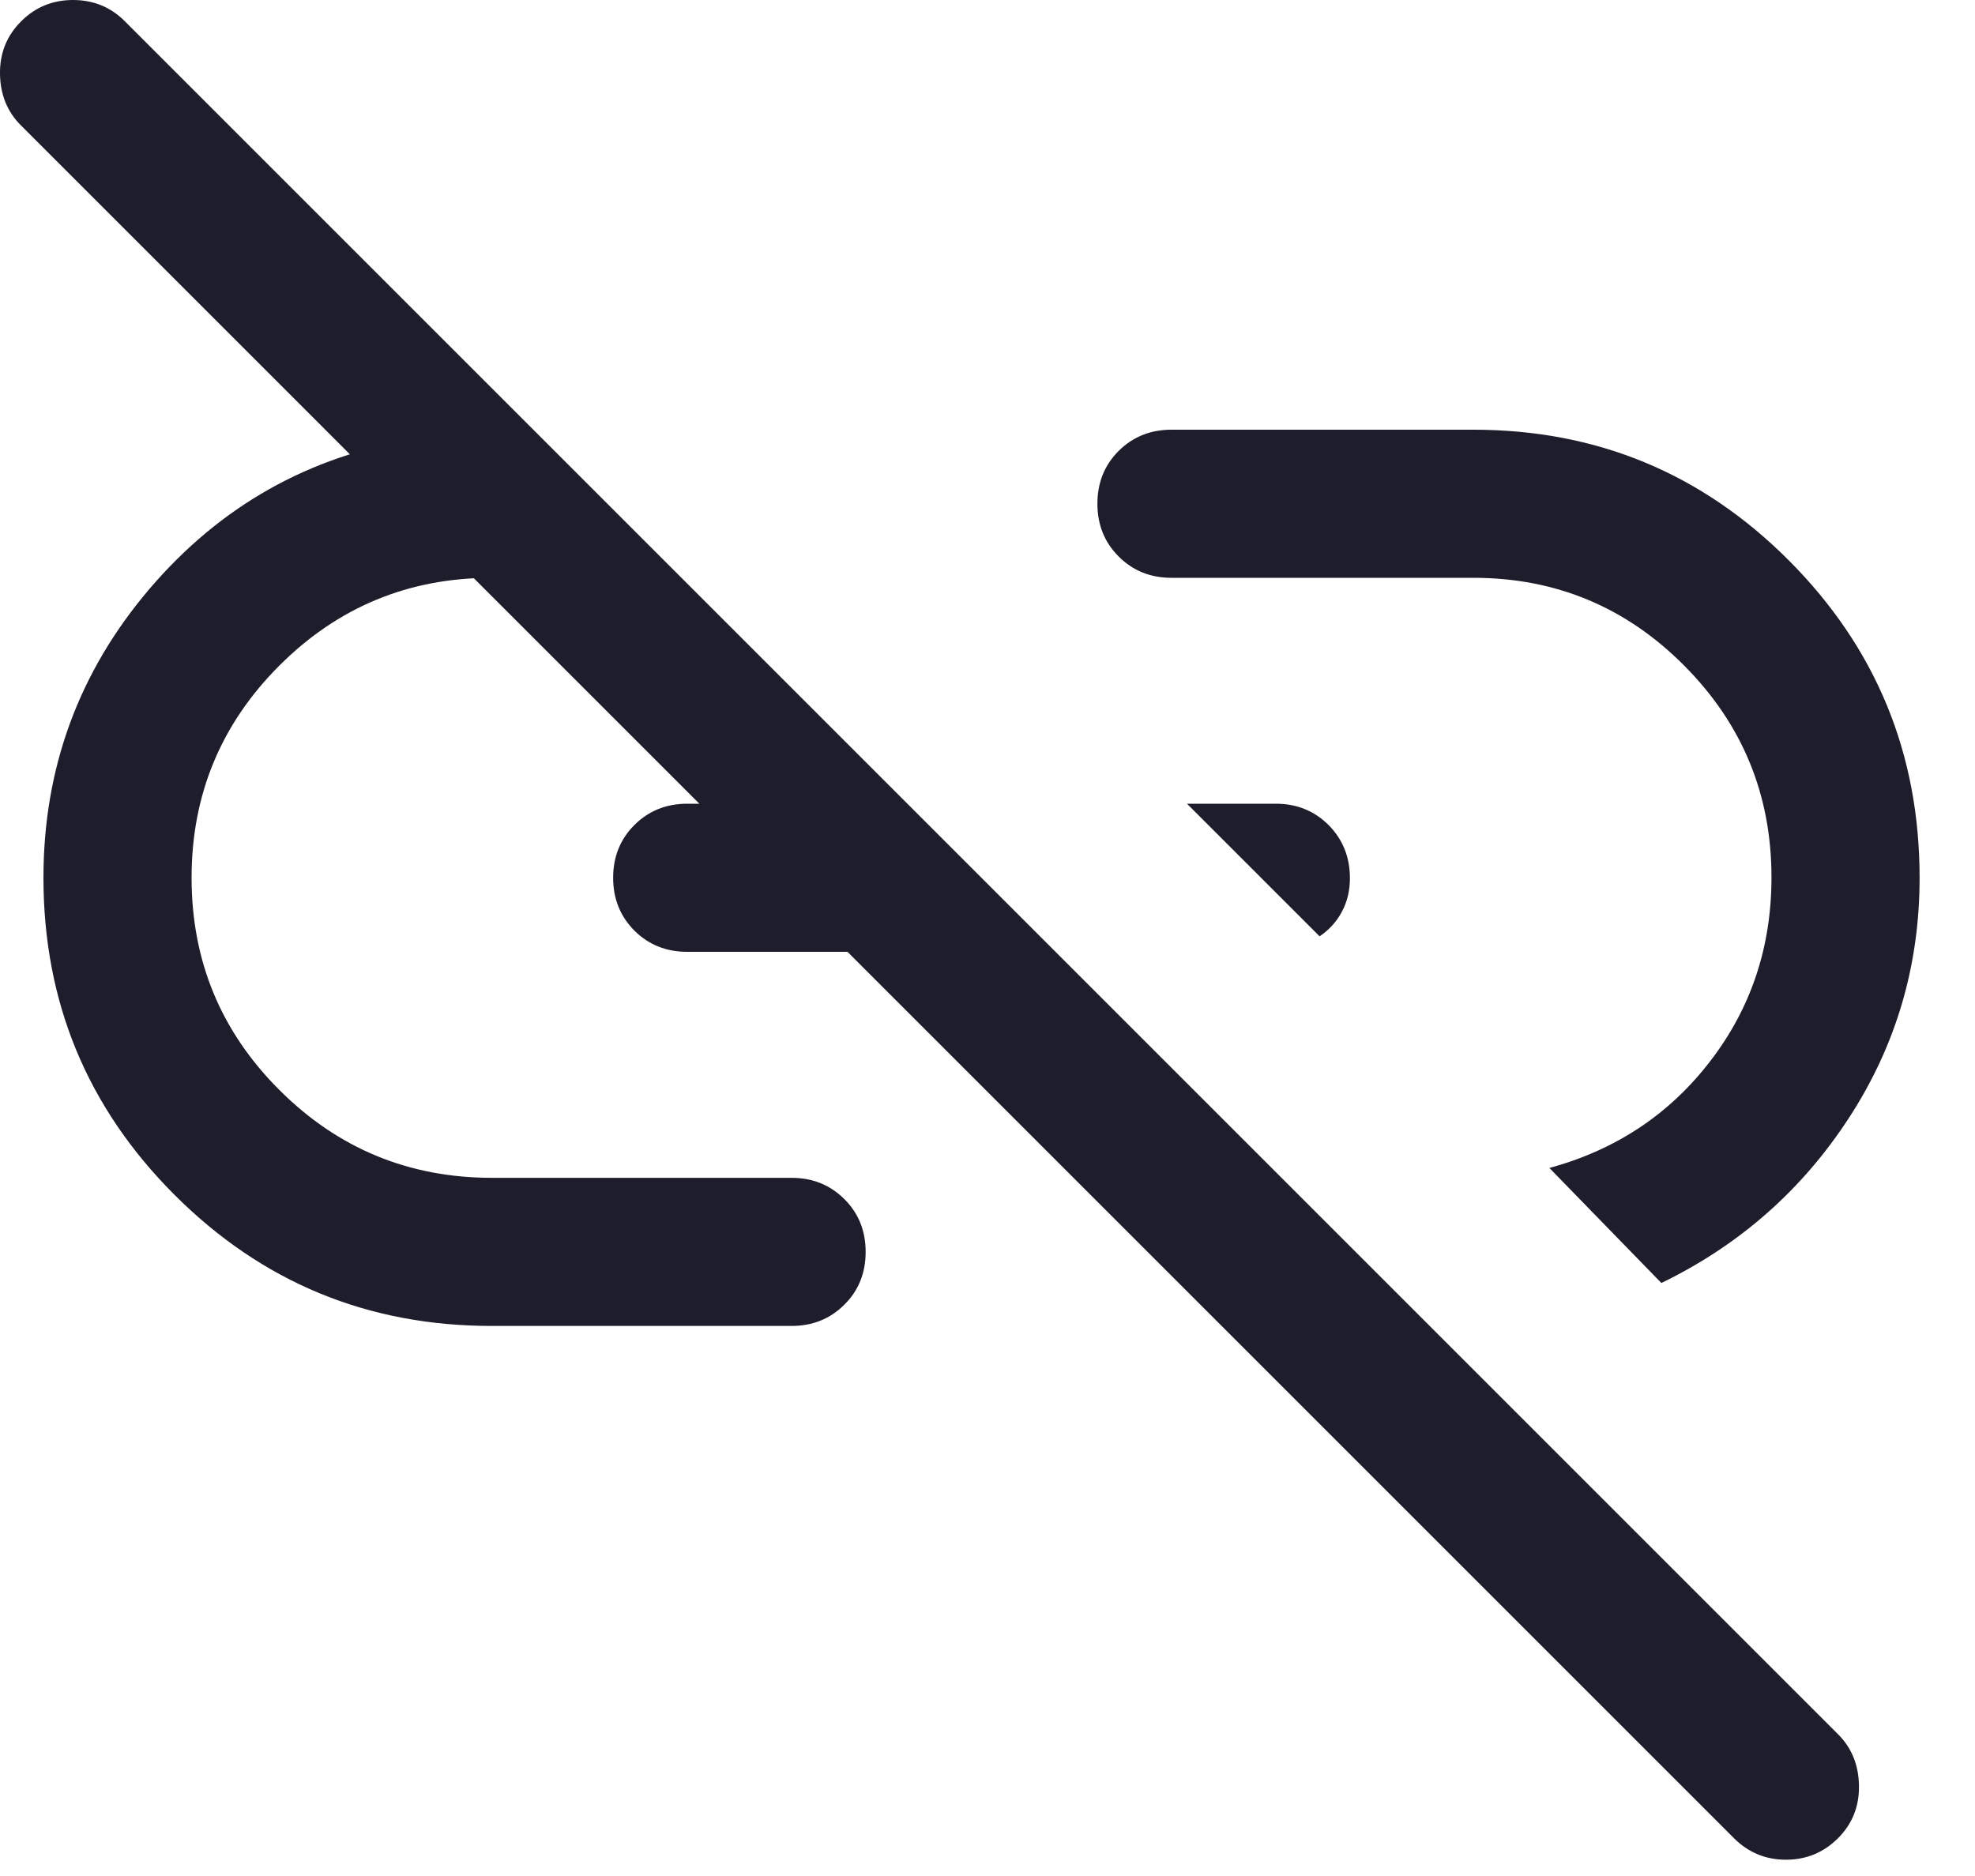 <svg width="20" height="19" viewBox="0 0 20 19" fill="none" xmlns="http://www.w3.org/2000/svg">
<path d="M16.824 12.994L15.69 11.829C16.363 11.646 16.906 11.285 17.319 10.747C17.733 10.209 17.939 9.589 17.939 8.886C17.939 8.049 17.645 7.334 17.055 6.741C16.465 6.148 15.754 5.852 14.92 5.852H11.863C11.65 5.852 11.472 5.78 11.328 5.636C11.184 5.492 11.113 5.314 11.113 5.102C11.113 4.889 11.184 4.711 11.328 4.567C11.472 4.424 11.65 4.352 11.863 4.352H14.92C16.171 4.352 17.236 4.794 18.118 5.679C18.999 6.564 19.439 7.635 19.439 8.89C19.439 9.776 19.202 10.586 18.726 11.318C18.25 12.051 17.616 12.61 16.824 12.994ZM13.363 9.483L12.02 8.14H12.92C13.133 8.14 13.311 8.213 13.455 8.357C13.598 8.502 13.67 8.681 13.67 8.894C13.67 9.02 13.643 9.133 13.588 9.235C13.534 9.337 13.458 9.419 13.363 9.483ZM18.613 18.617C18.468 18.762 18.292 18.835 18.086 18.835C17.879 18.835 17.704 18.762 17.559 18.617L0.213 1.271C0.074 1.133 0.003 0.959 0 0.749C-0.003 0.539 0.068 0.362 0.213 0.217C0.357 0.072 0.533 0 0.74 0C0.946 0 1.122 0.072 1.266 0.217L18.613 17.564C18.751 17.702 18.822 17.876 18.825 18.086C18.828 18.295 18.758 18.472 18.613 18.617ZM4.978 13.429C3.722 13.429 2.652 12.986 1.767 12.101C0.882 11.216 0.44 10.146 0.44 8.89C0.44 7.779 0.798 6.804 1.514 5.964C2.23 5.125 3.128 4.619 4.209 4.444H4.44L5.847 5.852H4.978C4.138 5.852 3.422 6.148 2.829 6.741C2.236 7.334 1.94 8.051 1.94 8.89C1.94 9.73 2.236 10.447 2.829 11.039C3.422 11.632 4.14 11.929 4.983 11.929H8.016C8.229 11.929 8.407 12.001 8.551 12.145C8.695 12.288 8.766 12.467 8.766 12.679C8.766 12.892 8.695 13.07 8.551 13.213C8.407 13.357 8.229 13.429 8.016 13.429H4.978ZM6.959 9.64C6.746 9.64 6.568 9.568 6.424 9.425C6.281 9.281 6.209 9.103 6.209 8.89C6.209 8.677 6.281 8.499 6.424 8.356C6.568 8.212 6.746 8.14 6.959 8.14H8.151L9.626 9.64H6.959Z" fill="#1E1D2B"/>
</svg>
